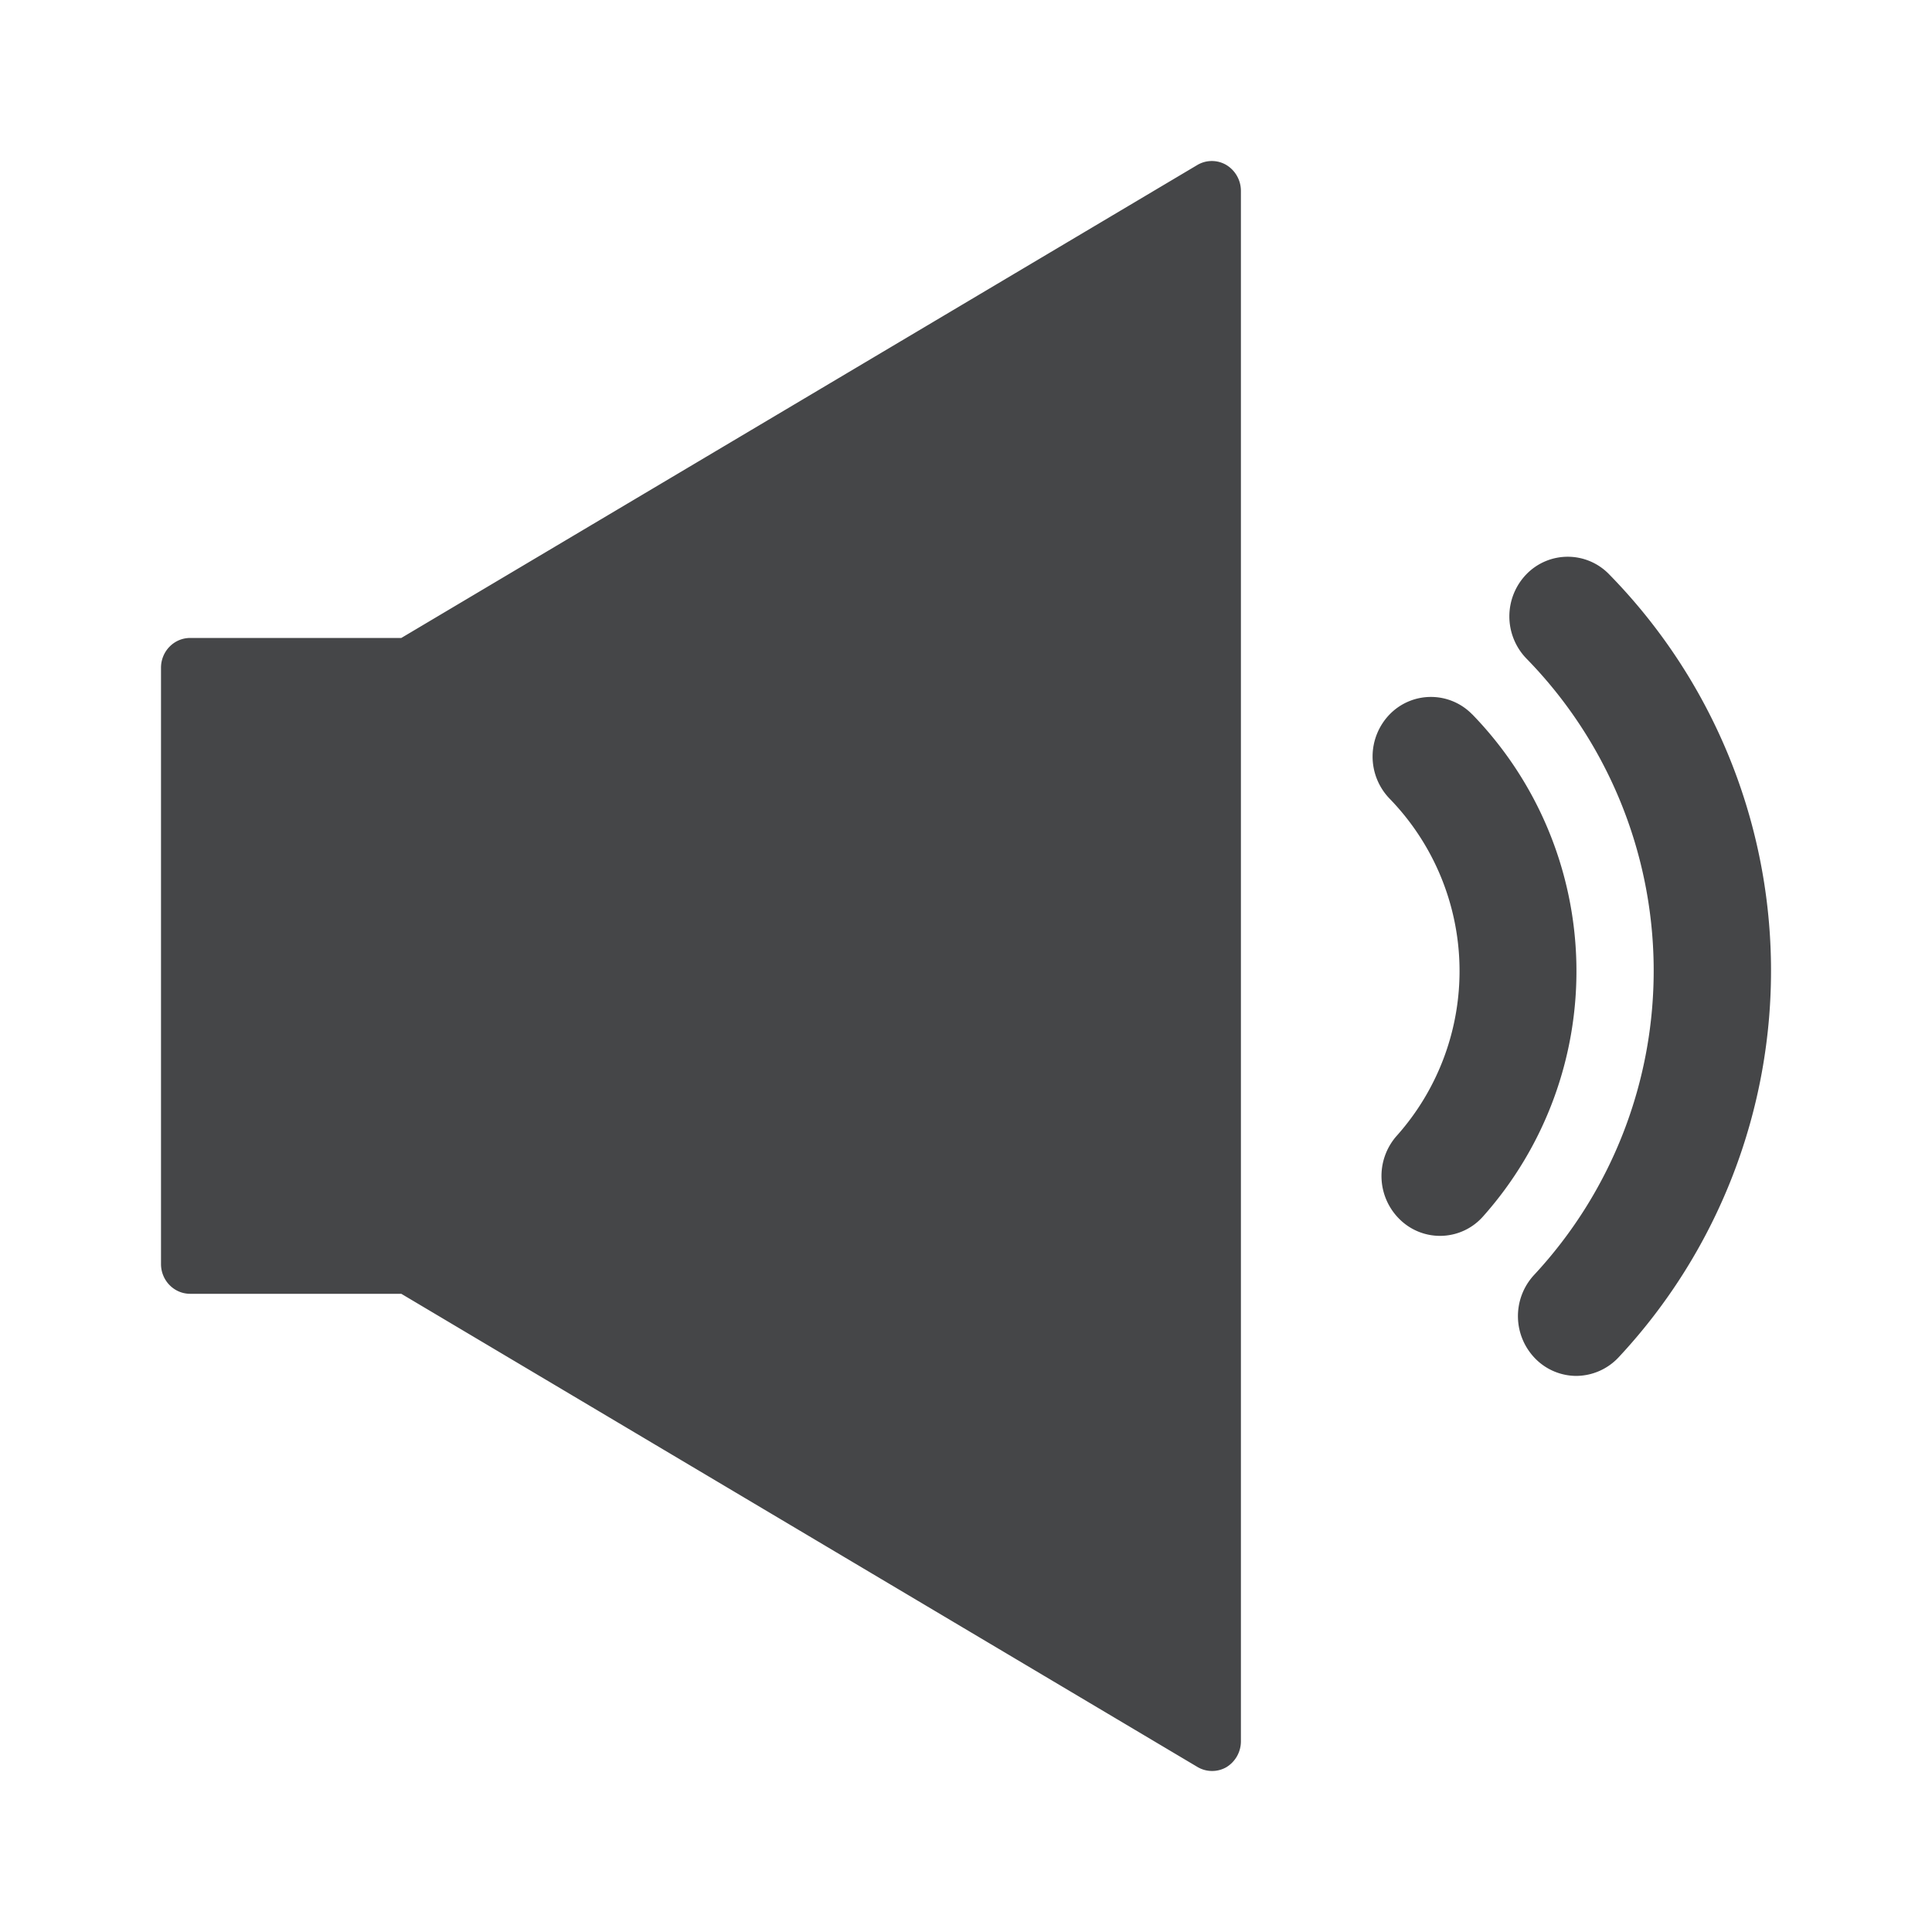 <svg width="24" height="24" xmlns="http://www.w3.org/2000/svg"><path d="M20.108 16.86a.726.726 0 0 1-.524.232.717.717 0 0 1-.501-.204.753.753 0 0 1-.028-1.048 5.548 5.548 0 0 0-.093-7.659.753.753 0 0 1 0-1.048.715.715 0 0 1 1.026 0 7.036 7.036 0 0 1 .12 9.727Zm-1.82-7.986a.715.715 0 0 0-1.025 0 .753.753 0 0 0 0 1.048 3.074 3.074 0 0 1 .088 4.187.753.753 0 0 0 .047 1.048.713.713 0 0 0 1.026-.047 4.58 4.58 0 0 0-.135-6.236ZM15.235 2.05a.354.354 0 0 0-.362 0L4.985 7.925H2.362c-.2 0-.362.166-.362.37v7.407c0 .204.162.37.362.37h2.623l9.887 5.876a.357.357 0 0 0 .362.005.376.376 0 0 0 .181-.323V2.372a.376.376 0 0 0-.18-.322Z" fill="#313235" fill-rule="nonzero" opacity=".9"/></svg>